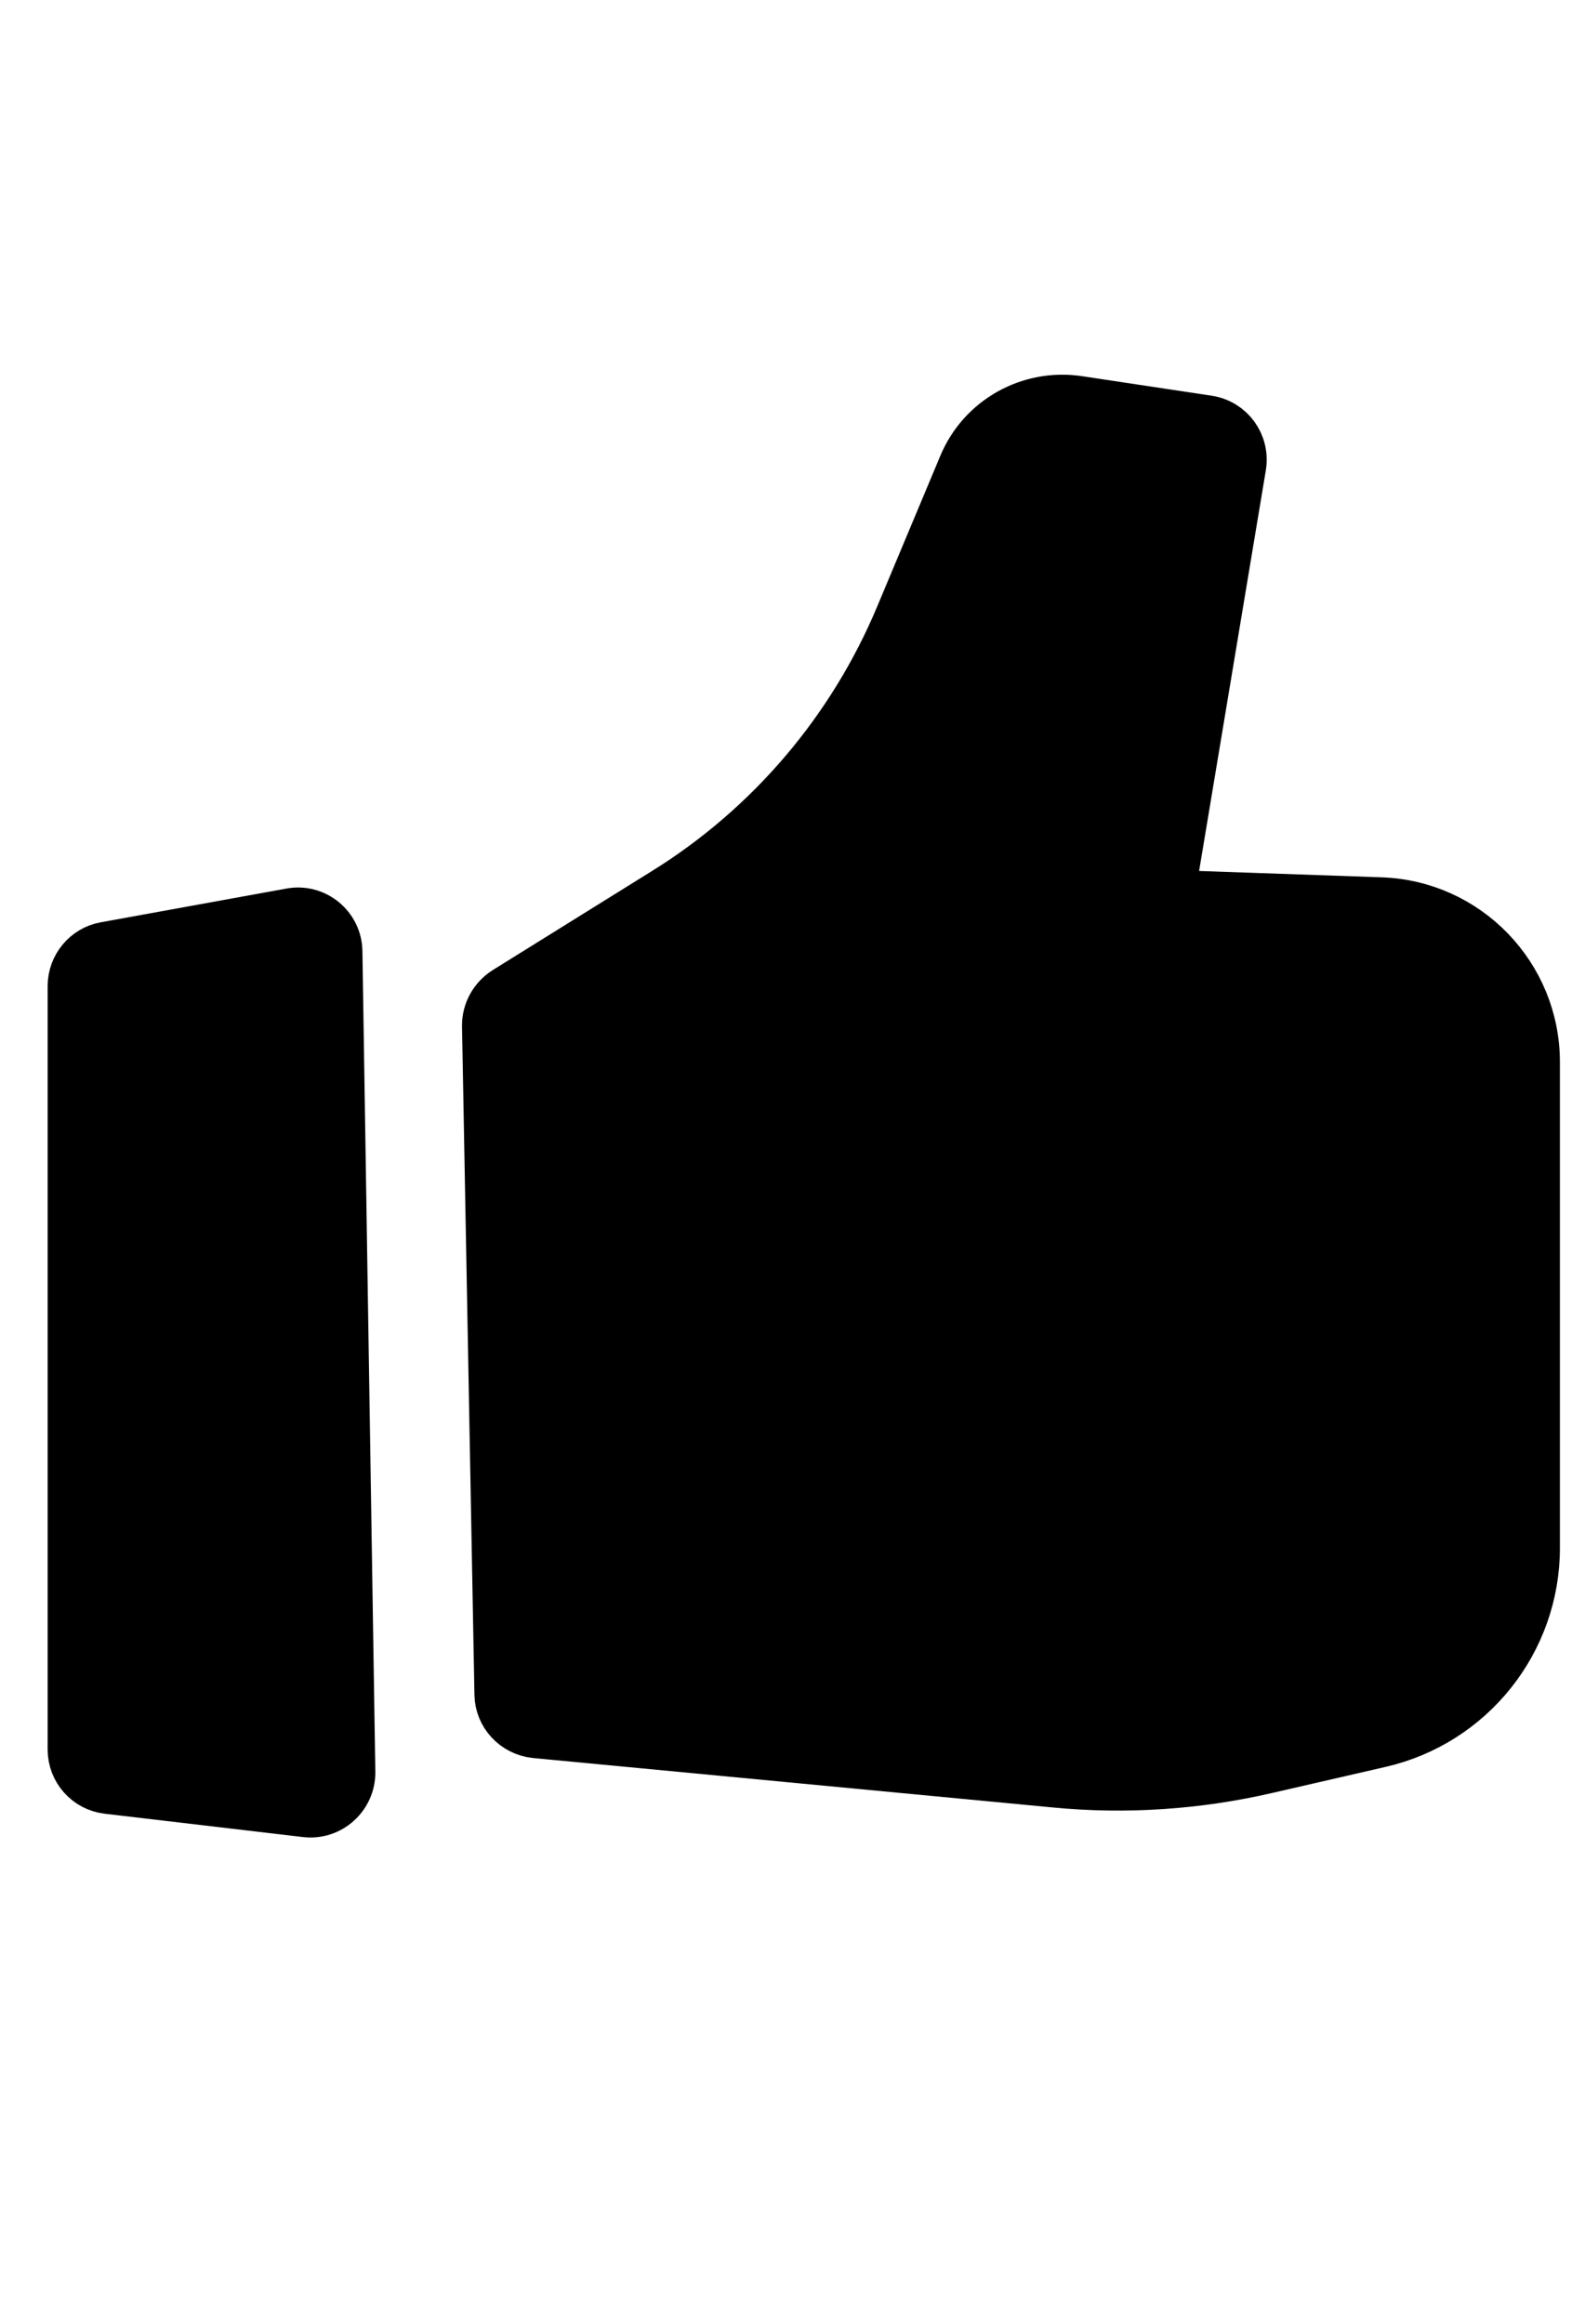 <?xml version="1.0" encoding="utf-8"?>
<!-- Generator: Adobe Illustrator 26.3.1, SVG Export Plug-In . SVG Version: 6.00 Build 0)  -->
<svg version="1.1" id="图层_1" xmlns="http://www.w3.org/2000/svg" xmlns:xlink="http://www.w3.org/1999/xlink" x="0px" y="0px"
	 viewBox="0 0 625.4 916.8" style="enable-background:new 0 0 625.4 916.8;" xml:space="preserve">
<style type="text/css">
	.st0{display:none;}
	.st1{display:inline;opacity:0.27;fill:none;stroke:#003B55;stroke-width:40;stroke-miterlimit:10;enable-background:new    ;}
	.st2{stroke:#000000;stroke-width:20;stroke-miterlimit:10;}
</style>
<g id="图层_2_00000081614852343316006630000002261520102280522373_" class="st0">
	<path class="st1" d="M-1356.1,1302.5l26-79c0,0,83.1,8.3,144-59c47-52,29.8-145.2-73.2-143.2c-49,1-91.4,23-117,63
		c-14.8,23.2-20.8,80.2,39.2,99.2"/>
	<path class="st1" d="M-1093.1,1155l26-79c0,0,83.1,8.3,144-59c47-52,29.8-145.2-73.2-143.2c-49,1-91.4,23-117,63
		c-14.8,23.2-20.8,80.2,39.2,99.2"/>
	<path class="st1" d="M-822.1,1021l26-79c0,0,83.1,8.3,144-59c47-52,29.8-145.2-73.2-143.2c-49,1-91.4,23-117,63
		c-14.8,23.2-20.8,80.2,39.2,99.2"/>
	<path class="st1" d="M-1247.7,1530.6l26-79c0,0,83.1,8.3,144-59c47-52,29.8-145.2-73.2-143.2c-49,0.9-91.4,23-117,63
		c-14.8,23.2-20.8,80.2,39.2,99.2"/>
	<path class="st1" d="M-984.6,1383.1l26-79c0,0,83.1,8.3,144-59c47-52,29.8-145.2-73.2-143.2c-49,0.9-91.4,23-117,63
		c-14.8,23.2-20.8,80.2,39.2,99.2"/>
	<path class="st1" d="M-713.6,1249.1l26-79c0,0,83.1,8.3,144-59c47-52,29.8-145.2-73.2-143.2c-49,1-91.4,23-117,63
		c-14.8,23.2-20.8,80.2,39.2,99.2"/>
	<path class="st1" d="M-1131.7,1761.6l26-79c0,0,83.1,8.3,144-59c47-52,29.8-145.2-73.2-143.2c-49,0.9-91.4,23-117,63
		c-14.8,23.2-20.8,80.2,39.2,99.2"/>
	<path class="st1" d="M-868.6,1614.1l26-79c0,0,83.1,8.3,144-59c47-52,29.8-145.2-73.2-143.2c-49,0.9-91.4,23-117,63
		c-14.8,23.2-20.8,80.2,39.2,99.2"/>
	<path class="st1" d="M-597.6,1480.1l26-79c0,0,83.1,8.3,144-59c47-52,29.8-145.2-73.2-143.2c-49,0.9-91.4,23-117,63
		c-14.8,23.2-20.8,80.2,39.2,99.2"/>
	<path class="st1" d="M-551.9,867.2l26-79c0,0,83.1,8.3,144-59c47-52,29.8-145.2-73.2-143.2c-49,1-91.4,23-117,63
		c-14.8,23.2-20.8,80.2,39.2,99.2"/>
	<path class="st1" d="M-288.9,719.7l26-79c0,0,83.1,8.3,144-59c47-52,29.8-145.2-73.2-143.2c-49,1-91.4,23-117,63
		c-14.8,23.2-20.8,80.2,39.2,99.2"/>
	<path class="st1" d="M-17.9,585.7l26-79c0,0,83.1,8.4,144-59c47-52,29.8-145.2-73.2-143.2c-49,0.9-91.4,23-117,63
		c-14.8,23.2-20.8,80.2,39.2,99.2"/>
	<path class="st1" d="M-443.5,1095.4l26-79c0,0,83.1,8.3,144-59c47-52,29.8-145.2-73.2-143.2c-49,1-91.4,23-117,63
		c-14.8,23.2-20.8,80.2,39.2,99.2"/>
	<path class="st1" d="M-180.4,947.9l26-79c0,0,83.1,8.3,144-59c47-52,29.8-145.2-73.2-143.2c-49,1-91.4,23-117,63
		c-14.8,23.2-20.8,80.2,39.2,99.2"/>
	<path class="st1" d="M90.6,813.9l26-79c0,0,83.1,8.3,144-59c47-52,29.8-145.2-73.2-143.2c-49,1-91.4,23-117,63
		c-14.8,23.2-20.8,80.2,39.2,99.2"/>
	<path class="st1" d="M-327.5,1326.4l26-79c0,0,83.1,8.3,144-59c47-52,29.8-145.2-73.2-143.2c-49,1-91.4,23-117,63
		c-14.8,23.2-20.8,80.2,39.2,99.2"/>
	<path class="st1" d="M-64.4,1178.9l26-79c0,0,83.1,8.3,144-59c47-52,29.8-145.2-73.2-143.2c-49,1-91.4,23-117,63
		c-14.8,23.2-20.8,80.2,39.2,99.2"/>
	<path class="st1" d="M206.6,1044.9l26-79c0,0,83.1,8.3,144-59c47-52,29.8-145.2-73.2-143.2c-49,1-91.4,23-117,63
		c-14.8,23.2-20.8,80.2,39.2,99.2"/>
	<path class="st1" d="M-1014,1994.8l26-79c0,0,83.1,8.3,144-59c47-52,29.8-145.2-73.2-143.2c-49,0.9-91.4,23-117,63
		c-14.8,23.2-20.8,80.2,39.2,99.2"/>
	<path class="st1" d="M-751,1847.3l26-79c0,0,83.1,8.3,144-59c47-52,29.8-145.2-73.2-143.2c-49,0.9-91.4,23-117,63
		c-14.8,23.2-20.8,80.2,39.2,99.2"/>
	<path class="st1" d="M-480,1713.3l26-79c0,0,83.1,8.3,144-59c47-52,29.8-145.2-73.2-143.2c-49,0.9-91.4,23-117,63
		c-14.8,23.2-20.8,80.2,39.2,99.2"/>
	<path class="st1" d="M-905.6,2223l26-79c0,0,83.1,8.4,144-59c47-52,29.8-145.2-73.2-143.2c-49,0.9-91.4,23-117,63
		c-14.8,23.2-20.8,80.2,39.2,99.2"/>
	<path class="st1" d="M-642.5,2075.5l26-79c0,0,83.1,8.3,144-59c47-52,29.8-145.2-73.2-143.2c-49,0.9-91.4,23-117,63
		c-14.8,23.2-20.8,80.2,39.2,99.2"/>
	<path class="st1" d="M-371.5,1941.5l26-79c0,0,83.1,8.3,144-59c47-52,29.8-145.2-73.2-143.2c-49,0.9-91.4,23-117,63
		c-14.8,23.2-20.8,80.2,39.2,99.2"/>
	<path class="st1" d="M-789.6,2454l26-79c0,0,83.1,8.4,144-59c47-52,29.8-145.2-73.2-143.2c-49,0.9-91.4,23-117,63
		c-14.8,23.2-20.8,80.2,39.2,99.2"/>
	<path class="st1" d="M-526.5,2306.5l26-79c0,0,83.1,8.4,144-59c47-52,29.8-145.2-73.2-143.2c-49,0.9-91.4,23-117,63
		c-14.8,23.2-20.8,80.2,39.2,99.2"/>
	<path class="st1" d="M-255.5,2172.5l26-79c0,0,83.1,8.3,144-59c47-52,29.8-145.2-73.2-143.2c-49,0.9-91.4,23-117,63
		c-14.8,23.2-20.8,80.2,39.2,99.2"/>
	<path class="st1" d="M-209.8,1559.6l26-79c0,0,83.1,8.3,144-59c47-52,29.8-145.2-73.2-143.2c-49,0.9-91.4,23-117,63
		c-14.8,23.2-20.8,80.2,39.2,99.2"/>
	<path class="st1" d="M53.2,1412.1l26-79c0,0,83.1,8.3,144-59c47-52,29.8-145.2-73.2-143.2c-49,0.9-91.4,23-117,63
		c-14.8,23.2-20.8,80.2,39.2,99.2"/>
	<path class="st1" d="M324.2,1278.1l26-79c0,0,83.1,8.3,144-59c47-52,29.8-145.2-73.2-143.2c-49,1-91.4,23-117,63
		c-14.8,23.2-20.8,80.2,39.2,99.2"/>
	<path class="st1" d="M-101.3,1787.7l26-79c0,0,83.1,8.3,144-59c47-52,29.8-145.2-73.2-143.2c-49,0.9-91.4,23-117,63
		c-14.8,23.2-20.8,80.2,39.2,99.2"/>
	<path class="st1" d="M161.7,1640.2l26-79c0,0,83.1,8.3,144-59c47-52,29.8-145.2-73.2-143.2c-49,0.9-91.4,23-117,63
		c-14.8,23.2-20.8,80.2,39.2,99.2"/>
	<path class="st1" d="M432.7,1506.2l26-79c0,0,83.1,8.3,144-59c47-52,29.8-145.2-73.2-143.2c-49,0.9-91.4,23-117,63
		c-14.8,23.2-20.8,80.2,39.2,99.2"/>
	<path class="st1" d="M14.7,2018.7l26-79c0,0,83.1,8.3,144-59c47-52,29.8-145.2-73.2-143.2c-49,0.9-91.4,23-117,63
		c-14.8,23.2-20.8,80.2,39.2,99.2"/>
	<path class="st1" d="M277.7,1871.2l26-79c0,0,83.1,8.3,144-59c47-52,29.8-145.2-73.2-143.2c-49,0.9-91.4,23-117,63
		c-14.8,23.2-20.8,80.2,39.2,99.2"/>
	<path class="st1" d="M548.7,1737.2l26-79c0,0,83.1,8.3,144-59c47-52,29.8-145.2-73.2-143.2c-49,0.9-91.4,23-117,63
		c-14.8,23.2-20.8,80.2,39.2,99.2"/>
	<path class="st1" d="M244.3,439.6l26-79c0,0,83.1,8.4,144-59c47-52,29.8-145.2-73.2-143.2c-49,0.9-91.4,23-117,63
		c-14.8,23.2-20.8,80.2,39.2,99.2"/>
	<path class="st1" d="M507.3,292.1l26-79c0,0,83.1,8.4,144-59c47-52,29.8-145.2-73.2-143.2c-49,1-91.4,23-117,63
		c-14.8,23.2-20.8,80.2,39.2,99.2"/>
	<path class="st1" d="M778.3,158.1l26-79c0,0,83.1,8.3,144-59c47-52,29.8-145.2-73.2-143.2c-49,0.9-91.4,23-117,63
		c-14.8,23.2-20.8,80.2,39.2,99.2"/>
	<path class="st1" d="M352.8,667.8l26-79c0,0,83.1,8.3,144-59c47-52,29.8-145.2-73.2-143.2c-49,1-91.4,23-117,63
		c-14.8,23.2-20.8,80.2,39.2,99.2"/>
	<path class="st1" d="M615.8,520.3l26-79c0,0,83.1,8.4,144-59c47-52,29.8-145.2-73.2-143.2c-49,0.9-91.4,23-117,63
		c-14.8,23.2-20.8,80.2,39.2,99.2"/>
	<path class="st1" d="M886.8,386.3l26-79c0,0,83.1,8.4,144-59c47-52,29.8-145.2-73.2-143.2c-49,1-91.4,23-117,63
		c-14.8,23.2-20.8,80.2,39.2,99.2"/>
	<path class="st1" d="M468.8,898.8l26-79c0,0,83.1,8.3,144-59c47-52,29.8-145.2-73.2-143.2c-49,1-91.4,23-117,63
		c-14.8,23.2-20.8,80.2,39.2,99.2"/>
	<path class="st1" d="M731.8,751.3l26-79c0,0,83.1,8.3,144-59c47-52,29.8-145.2-73.2-143.2c-49,1-91.4,23-117,63
		c-14.8,23.2-20.8,80.2,39.2,99.2"/>
	<path class="st1" d="M1002.8,617.3l26-79c0,0,83.1,8.4,144-59c47-52,29.8-145.2-73.2-143.2c-49,1-91.4,23-117,63
		c-14.8,23.2-20.8,80.2,39.2,99.2"/>
	<path class="st1" d="M1048.5,4.3l26-79c0,0,83.1,8.4,144-59c47-52,29.8-145.2-73.2-143.2c-49,1-91.4,23-117,63
		c-14.8,23.2-20.8,80.2,39.2,99.2"/>
	<path class="st1" d="M1311.6-143.2l26-79c0,0,83.1,8.4,144-59c47-52,29.8-145.2-73.2-143.2c-49,1-91.4,23-117,63
		c-14.8,23.2-20.8,80.2,39.2,99.2"/>
	<path class="st1" d="M1582.6-277.2l26-79c0,0,83.1,8.4,144-59c47-52,29.8-145.2-73.2-143.2c-49,1-91.4,23-117,63
		c-14.8,23.2-20.8,80.2,39.2,99.2"/>
	<path class="st1" d="M1157,232.5l26-79c0,0,83.1,8.3,144-59c47-52,29.8-145.2-73.2-143.2c-49,0.9-91.4,23-117,63
		c-14.8,23.2-20.8,80.2,39.2,99.2"/>
	<path class="st1" d="M1420,85l26-79c0,0,83.1,8.3,144-59c47-52,29.8-145.2-73.2-143.2c-49,1-91.4,23-117,63
		C1385-110,1379-53,1439-34"/>
	<path class="st1" d="M1691-49l26-79c0,0,83.1,8.4,144-59c47-52,29.8-145.2-73.2-143.2c-49,1-91.4,23-117,63
		C1656-244,1650-187,1710-168"/>
	<path class="st1" d="M1273,463.5l26-79c0,0,83.1,8.4,144-59c47-52,29.8-145.2-73.2-143.2c-49,0.9-91.4,23-117,63
		c-14.8,23.2-20.8,80.2,39.2,99.2"/>
	<path class="st1" d="M1536,316l26-79c0,0,83.1,8.4,144-59c47-52,29.8-145.2-73.2-143.2c-49,1-91.4,23-117,63
		C1501,121,1495,178,1555,197"/>
	<path class="st1" d="M1807,182l26-79c0,0,83.1,8.3,144-59c47-52,29.8-145.2-73.2-143.2c-49,0.9-91.4,23-117,63
		C1772-13,1766,44,1826,63"/>
	<path class="st1" d="M586.4,1132l26-79c0,0,83.1,8.3,144-59c47-52,29.8-145.2-73.2-143.2c-49,1-91.4,23-117,63
		c-14.8,23.2-20.8,80.2,39.2,99.2"/>
	<path class="st1" d="M849.4,984.5l26-79c0,0,83.1,8.3,144-59c47-52,29.8-145.2-73.2-143.2c-49,1-91.4,23-117,63
		c-14.8,23.2-20.8,80.2,39.2,99.2"/>
	<path class="st1" d="M1120.4,850.5l26-79c0,0,83.1,8.3,144-59c47-52,29.8-145.2-73.2-143.2c-49,1-91.4,23-117,63
		c-14.8,23.2-20.8,80.2,39.2,99.2"/>
	<path class="st1" d="M694.9,1360.1l26-79c0,0,83.1,8.3,144-59c47-52,29.8-145.2-73.2-143.2c-49,1-91.4,23-117,63
		c-14.8,23.2-20.8,80.2,39.2,99.2"/>
	<path class="st1" d="M957.9,1212.6l26-79c0,0,83.1,8.3,144-59c47-52,29.8-145.2-73.2-143.2c-49,1-91.4,23-117,63
		c-14.8,23.2-20.8,80.2,39.2,99.2"/>
	<path class="st1" d="M1228.9,1078.6l26-79c0,0,83.1,8.3,144-59c47-52,29.8-145.2-73.2-143.2c-49,1-91.4,23-117,63
		c-14.8,23.2-20.8,80.2,39.2,99.2"/>
	<path class="st1" d="M810.9,1591.1l26-79c0,0,83.1,8.3,144-59c47-52,29.8-145.2-73.2-143.2c-49,0.9-91.4,23-117,63
		c-14.8,23.2-20.8,80.2,39.2,99.2"/>
	<path class="st1" d="M1073.9,1443.6l26-79c0,0,83.1,8.3,144-59c47-52,29.8-145.2-73.2-143.2c-49,0.9-91.4,23-117,63
		c-14.8,23.2-20.8,80.2,39.2,99.2"/>
	<path class="st1" d="M1344.9,1309.6l26-79c0,0,83.1,8.3,144-59c47-52,29.8-145.2-73.2-143.2c-49,1-91.4,23-117,63
		c-14.8,23.2-20.8,80.2,39.2,99.2"/>
	<path class="st1" d="M1390.6,696.7l26-79c0,0,83.1,8.3,144-59c47-52,29.8-145.2-73.2-143.2c-49,1-91.4,23-117,63
		c-14.8,23.2-20.8,80.2,39.2,99.2"/>
	<path class="st1" d="M1653.7,549.2l26-79c0,0,83.1,8.4,144-59c47-52,29.8-145.2-73.2-143.2c-49,0.9-91.4,23-117,63
		c-14.8,23.2-20.8,80.2,39.2,99.2"/>
	<path class="st1" d="M1924.7,415.2l26-79c0,0,83.1,8.4,144-59c47-52,29.8-145.2-73.2-143.2c-49,0.9-91.4,23-117,63
		c-14.8,23.2-20.8,80.2,39.2,99.2"/>
	<path class="st1" d="M1499.1,924.9l26-79c0,0,83.1,8.3,144-59c47-52,29.8-145.2-73.2-143.2c-49,1-91.4,23-117,63
		c-14.8,23.2-20.8,80.2,39.2,99.2"/>
	<path class="st1" d="M1762.1,777.4l26-79c0,0,83.1,8.3,144-59c47-52,29.8-145.2-73.2-143.2c-49,1-91.4,23-117,63
		c-14.8,23.2-20.8,80.2,39.2,99.2"/>
	<path class="st1" d="M2033.1,643.4l26-79c0,0,83.1,8.4,144-59c47-52,29.8-145.2-73.2-143.2c-49,1-91.4,23-117,63
		c-14.8,23.2-20.8,80.2,39.2,99.2"/>
	<path class="st1" d="M1615.1,1155.9l26-79c0,0,83.1,8.3,144-59c47-52,29.8-145.2-73.2-143.2c-49,1-91.4,23-117,63
		c-14.8,23.2-20.8,80.2,39.2,99.2"/>
	<path class="st1" d="M1878.1,1008.4l26-79c0,0,83.1,8.3,144-59c47-52,29.8-145.2-73.2-143.2c-49,1-91.4,23-117,63
		c-14.8,23.2-20.8,80.2,39.2,99.2"/>
	<path class="st1" d="M2149.1,874.4l26-79c0,0,83.1,8.3,144-59c47-52,29.8-145.2-73.2-143.2c-49,1-91.4,23-117,63
		c-14.8,23.2-20.8,80.2,39.2,99.2"/>
</g>
<path class="st2" d="M192.3,404.8l4.9,263.6c0.1,7.9,6.2,14.4,14.1,15.2l205,19.5c27.9,2.7,56.1,0.8,83.4-5.5l44.8-10.3
	c35.7-8.2,61-40,61-76.6V419c0-33.9-26.9-61.8-60.8-62.9l-83.3-2.9l28.2-169.3c1.4-8.6-4.4-16.6-13-17.9l-51.1-7.7
	c-19.2-2.9-37.9,7.6-45.3,25.5L355.4,243c-18.9,45.2-51.4,83.4-93,109.2l-62.7,39C195,394.2,192.2,399.3,192.3,404.8z"/>
<path class="st2" d="M28.8,389v301.2c0,7.9,5.9,14.5,13.7,15.4l78.2,9.2c9.3,1.1,17.5-6.3,17.4-15.7L133,375.4
	c-0.1-9.6-8.9-16.8-18.3-15l-73.2,13.3C34.2,375,28.8,381.5,28.8,389z"/>
</svg>
